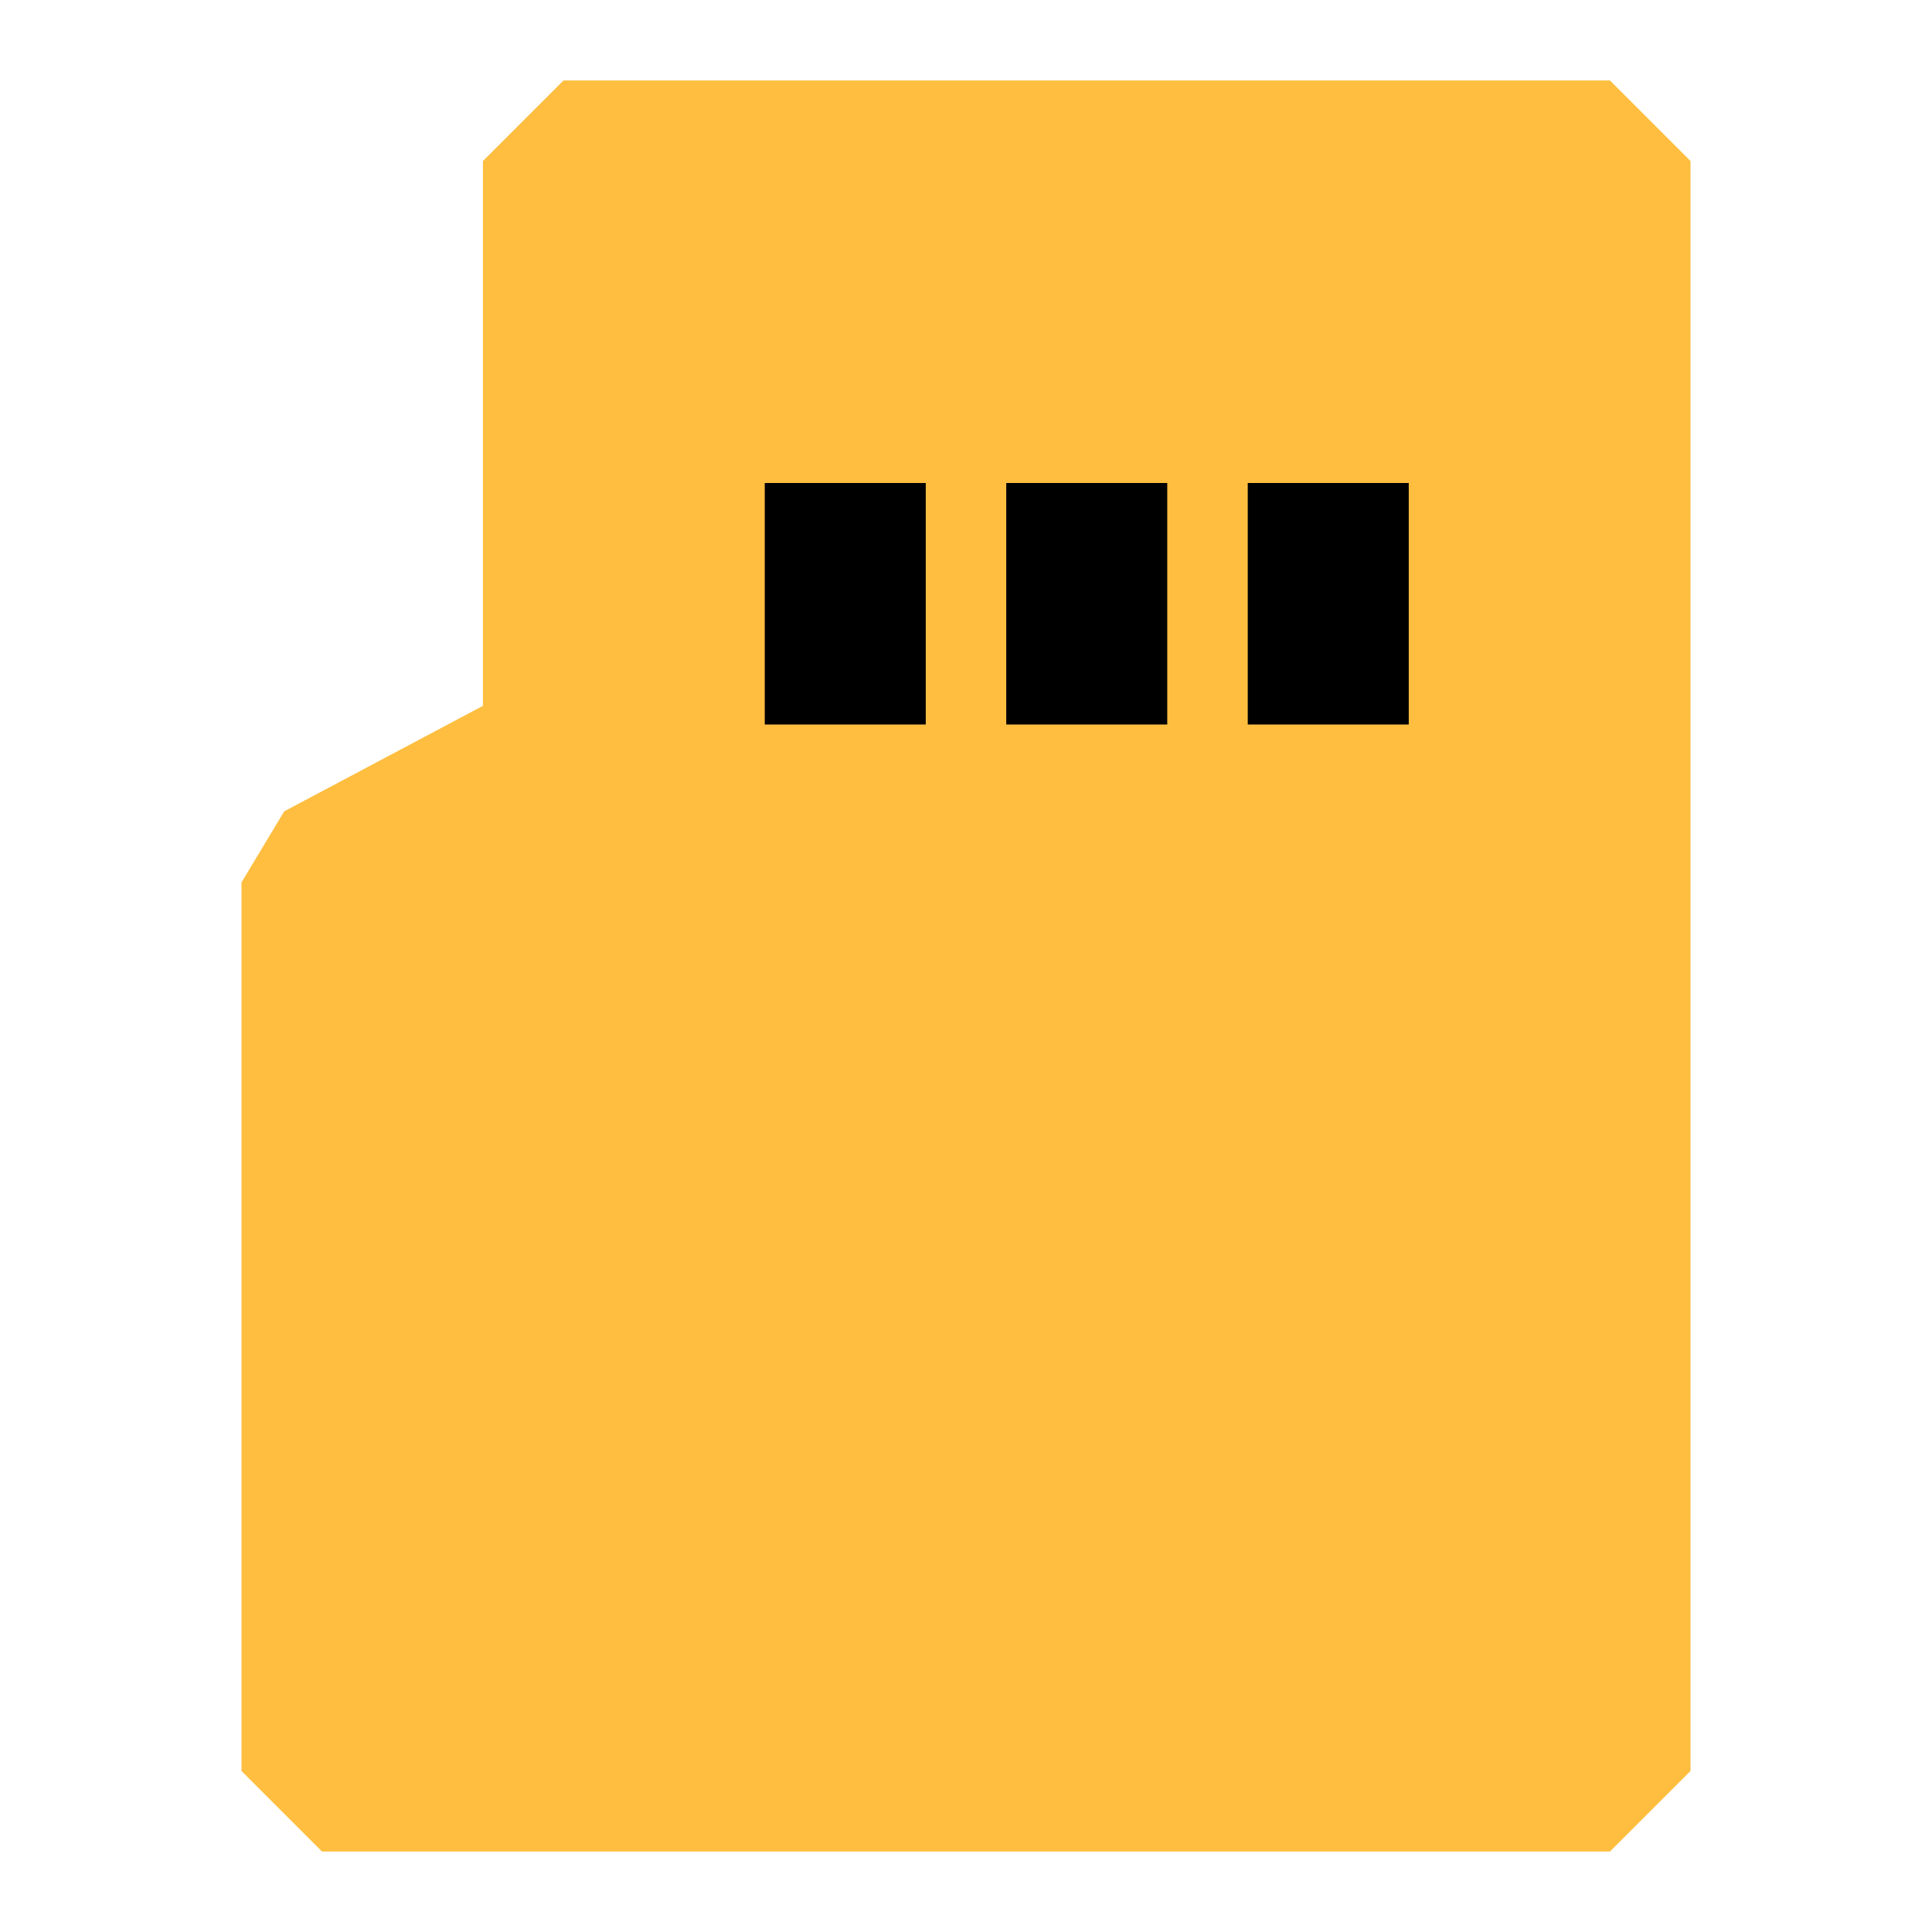<?xml version="1.0" encoding="UTF-8"?><svg width="24" height="24" viewBox="0 0 48 48" fill="none" xmlns="http://www.w3.org/2000/svg"><path fill-rule="evenodd" clip-rule="evenodd" d="M13.998 18.739L8 21.923V44H40V4H13.998V18.739Z" fill="#ffbe40" stroke="#ffbe40" stroke-width="4" stroke-linejoin="bevel"/><path d="M21 12V18" stroke="#000" stroke-width="4" stroke-linecap="butt"/><path d="M33 12V18" stroke="#000" stroke-width="4" stroke-linecap="butt"/><path d="M27 12V18" stroke="#000" stroke-width="4" stroke-linecap="butt"/></svg>
